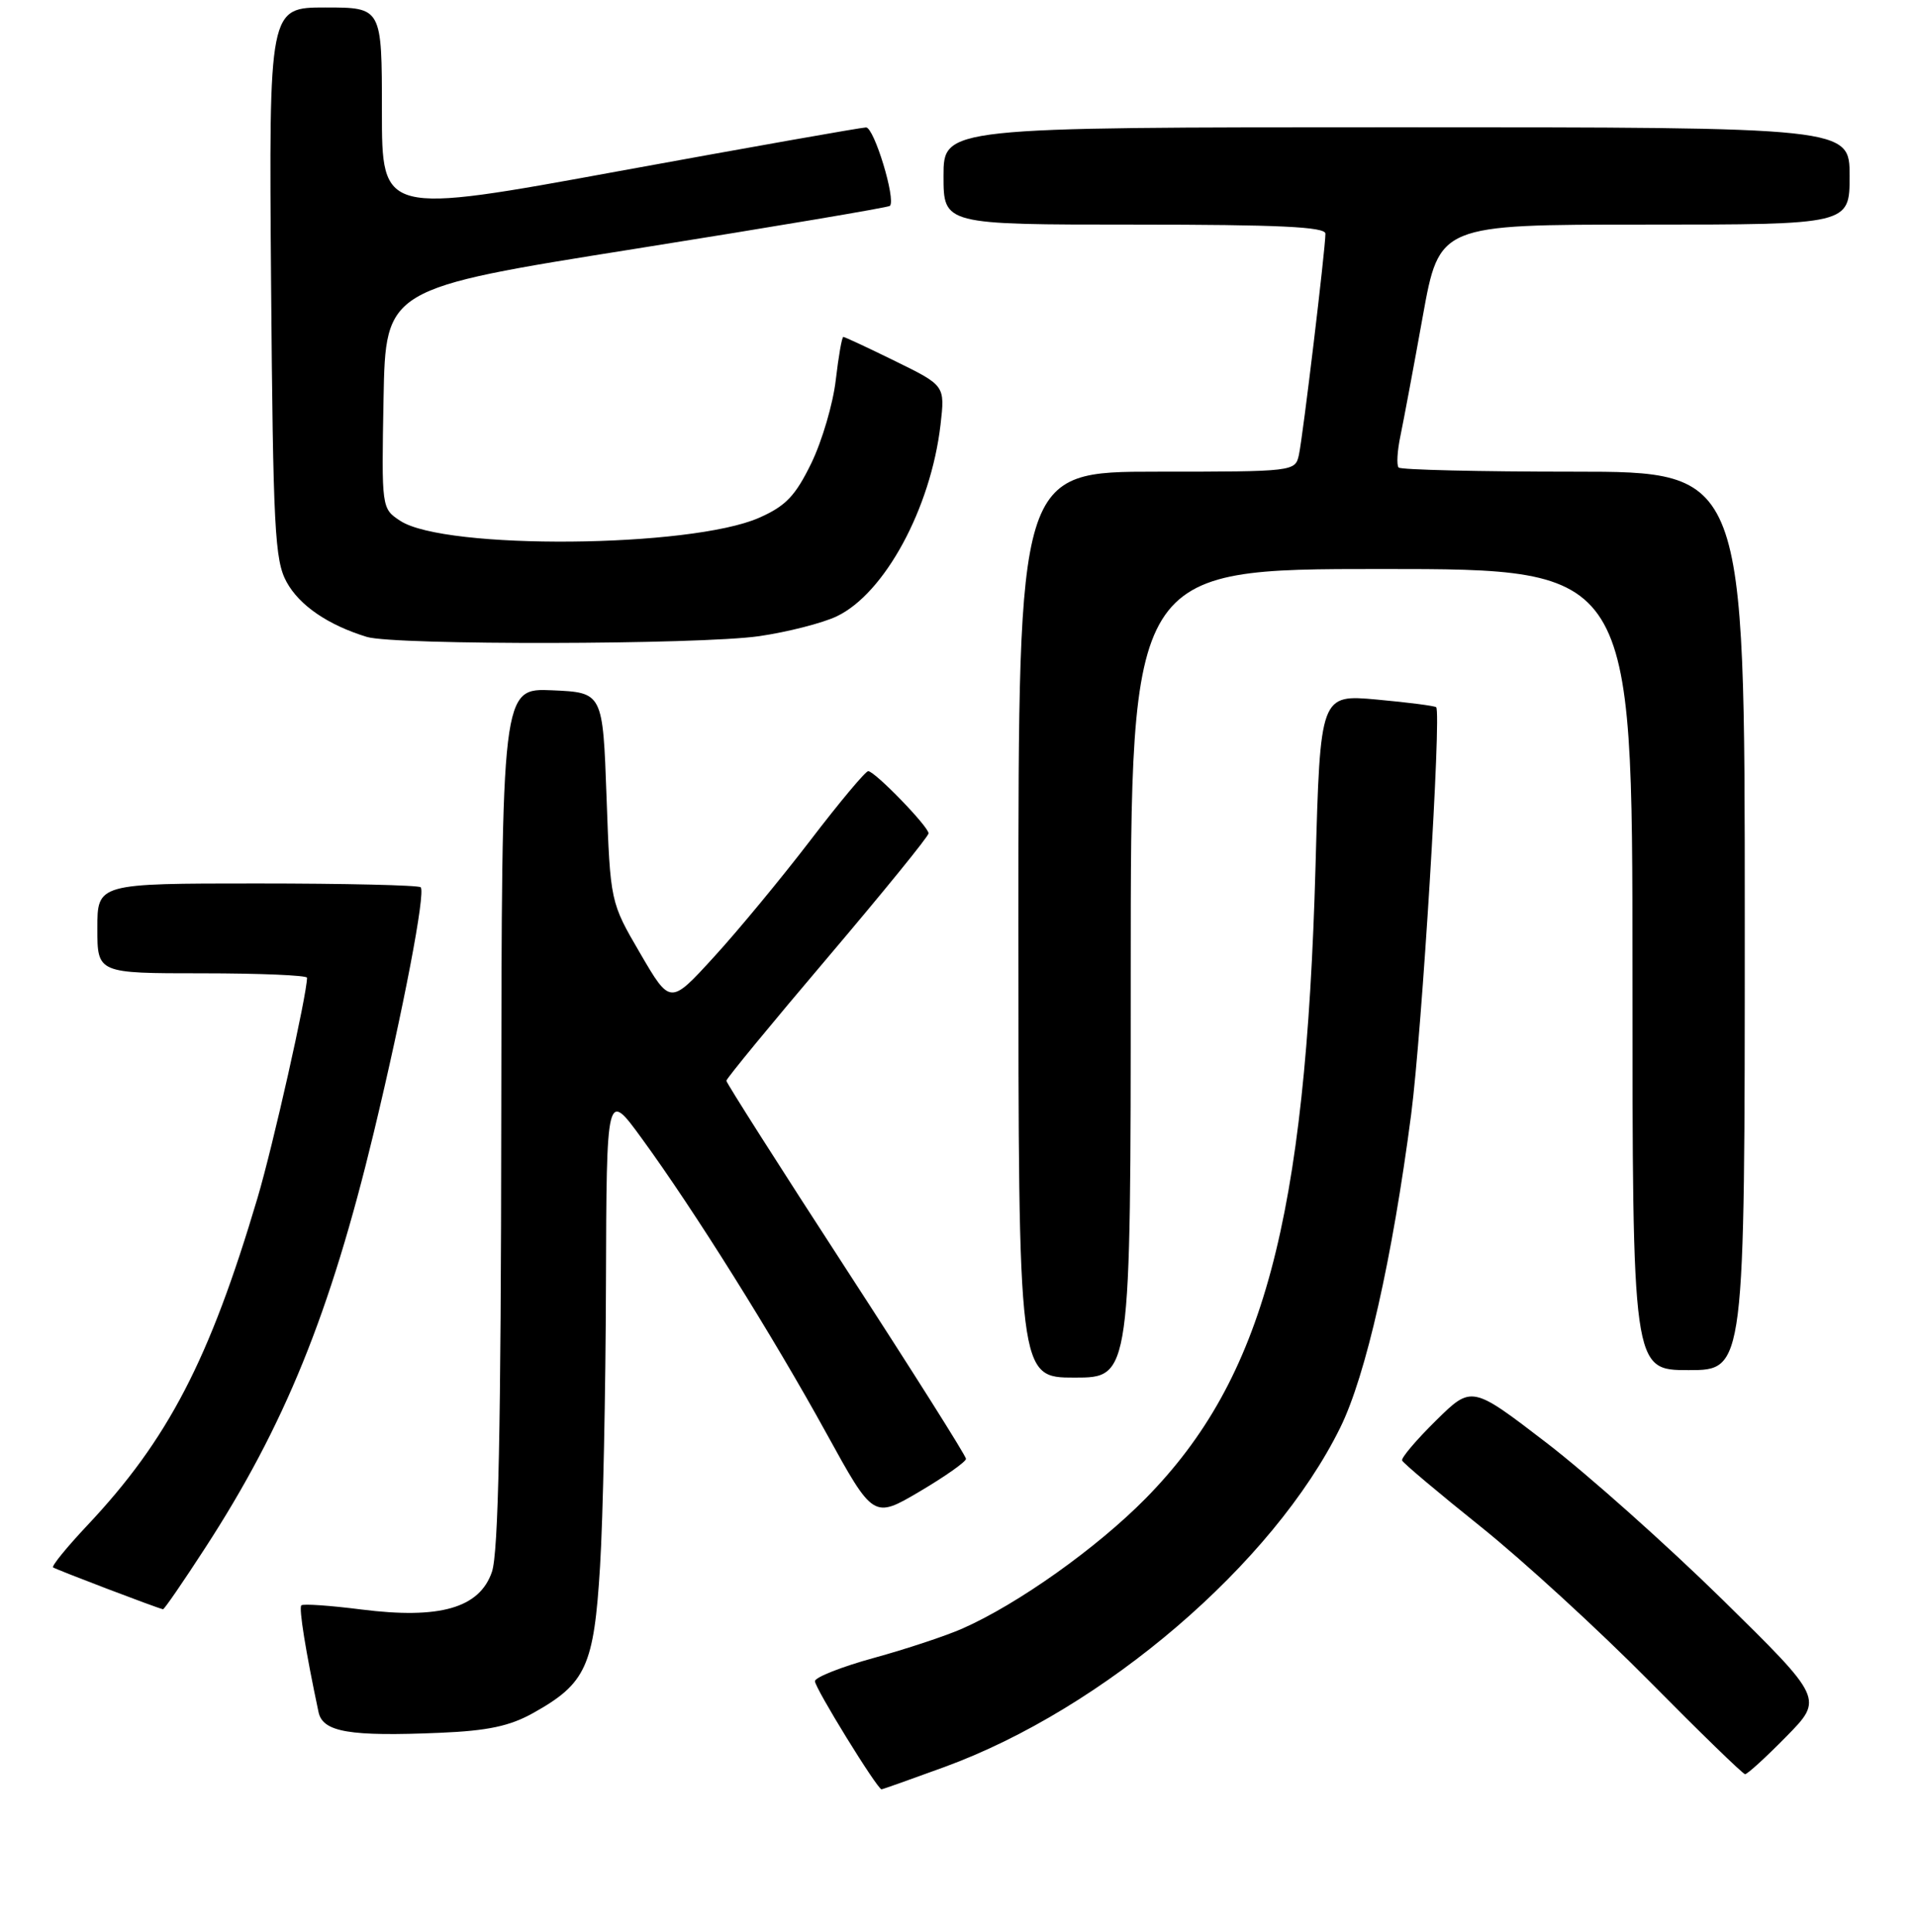 <?xml version="1.0" encoding="UTF-8" standalone="no"?>
<!DOCTYPE svg PUBLIC "-//W3C//DTD SVG 1.1//EN" "http://www.w3.org/Graphics/SVG/1.1/DTD/svg11.dtd" >
<svg xmlns="http://www.w3.org/2000/svg" xmlns:xlink="http://www.w3.org/1999/xlink" version="1.1" viewBox="0 0 256 258">
 <g >
 <path fill="currentColor"
d=" M 126.10 236.02 C 147.42 228.24 170.04 208.84 178.98 190.68 C 182.41 183.72 185.93 168.15 188.45 148.84 C 189.89 137.77 192.51 95.18 191.79 94.46 C 191.61 94.28 188.05 93.82 183.89 93.44 C 176.31 92.75 176.31 92.75 175.68 115.63 C 174.37 163.04 168.70 184.17 153.01 200.12 C 146.46 206.77 135.92 214.26 128.50 217.53 C 126.30 218.50 120.99 220.26 116.70 221.44 C 112.40 222.62 108.86 224.02 108.83 224.54 C 108.77 225.38 117.14 238.96 117.72 238.99 C 117.84 239.00 121.61 237.66 126.10 236.02 Z  M 238.54 231.95 C 243.50 226.90 243.50 226.90 230.00 213.63 C 222.57 206.34 212.01 196.92 206.51 192.70 C 196.53 185.04 196.53 185.04 191.76 189.74 C 189.13 192.33 187.10 194.73 187.24 195.07 C 187.38 195.42 192.11 199.40 197.75 203.92 C 203.39 208.44 213.51 217.72 220.25 224.54 C 226.99 231.36 232.74 236.95 233.04 236.97 C 233.33 236.99 235.81 234.73 238.54 231.95 Z  M 71.22 228.79 C 78.26 224.86 79.32 222.54 80.13 209.23 C 80.53 202.78 80.88 185.82 80.92 171.55 C 81.00 145.60 81.00 145.60 85.70 152.05 C 92.67 161.60 103.26 178.52 110.36 191.44 C 116.64 202.85 116.64 202.85 122.82 199.21 C 126.22 197.20 129.00 195.24 129.00 194.85 C 129.00 194.45 121.80 183.05 113.00 169.50 C 104.20 155.95 97.00 144.64 97.00 144.35 C 97.00 144.06 103.08 136.67 110.50 127.93 C 117.92 119.18 124.00 111.71 124.00 111.31 C 124.00 110.40 116.82 103.00 115.94 103.00 C 115.58 103.00 112.10 107.16 108.21 112.25 C 104.31 117.34 98.51 124.36 95.31 127.85 C 89.50 134.21 89.50 134.21 85.50 127.35 C 81.50 120.50 81.50 120.50 81.00 106.50 C 80.50 92.50 80.50 92.50 73.75 92.20 C 67.00 91.91 67.00 91.91 66.94 149.20 C 66.90 190.87 66.56 207.44 65.69 209.96 C 64.03 214.78 58.73 216.30 48.24 214.97 C 44.07 214.44 40.47 214.19 40.24 214.42 C 39.89 214.78 40.81 220.54 42.54 228.69 C 43.11 231.35 46.69 231.96 58.80 231.44 C 65.14 231.17 68.08 230.55 71.22 228.79 Z  M 27.40 206.75 C 38.03 190.38 44.09 175.44 49.91 151.29 C 53.86 134.87 56.86 119.19 56.18 118.51 C 55.90 118.23 46.07 118.00 34.33 118.00 C 13.00 118.00 13.00 118.00 13.00 124.00 C 13.00 130.00 13.00 130.00 27.00 130.00 C 34.70 130.00 41.00 130.27 41.00 130.59 C 41.00 132.83 36.46 153.02 34.39 160.00 C 27.96 181.67 22.43 192.30 11.64 203.76 C 8.92 206.65 6.87 209.17 7.09 209.35 C 7.44 209.62 20.95 214.78 21.77 214.94 C 21.92 214.98 24.46 211.29 27.40 206.75 Z  M 151.00 130.00 C 151.00 76.00 151.00 76.00 184.50 76.00 C 218.00 76.00 218.00 76.00 218.00 129.50 C 218.00 183.00 218.00 183.00 225.50 183.00 C 233.00 183.00 233.00 183.00 233.00 123.00 C 233.00 63.00 233.00 63.00 210.17 63.00 C 197.61 63.00 187.09 62.75 186.78 62.45 C 186.48 62.15 186.59 60.24 187.02 58.20 C 187.44 56.17 188.79 48.99 190.00 42.25 C 192.21 30.00 192.21 30.00 219.61 30.00 C 247.00 30.00 247.00 30.00 247.00 23.50 C 247.00 17.00 247.00 17.00 186.50 17.00 C 126.00 17.00 126.00 17.00 126.00 23.50 C 126.00 30.00 126.00 30.00 151.50 30.00 C 170.78 30.00 177.00 30.30 177.00 31.21 C 177.00 33.21 173.99 58.33 173.46 60.75 C 172.97 62.98 172.83 63.00 154.48 63.00 C 136.00 63.00 136.00 63.00 136.00 123.50 C 136.00 184.00 136.00 184.00 143.50 184.00 C 151.00 184.00 151.00 184.00 151.00 130.00 Z  M 101.38 84.97 C 105.16 84.42 109.83 83.23 111.74 82.32 C 118.13 79.28 124.30 67.90 125.60 56.73 C 126.20 51.50 126.20 51.50 119.58 48.25 C 115.94 46.46 112.81 45.00 112.62 45.00 C 112.43 45.00 111.98 47.59 111.61 50.75 C 111.25 53.91 109.78 58.91 108.35 61.86 C 106.22 66.23 104.94 67.58 101.39 69.15 C 92.27 73.19 59.42 73.47 53.46 69.57 C 50.95 67.92 50.95 67.92 51.22 53.22 C 51.50 38.53 51.50 38.53 84.97 33.21 C 103.39 30.28 118.62 27.71 118.84 27.50 C 119.67 26.66 116.73 17.00 115.65 17.02 C 115.02 17.03 100.21 19.65 82.75 22.84 C 51.00 28.66 51.00 28.66 51.00 14.83 C 51.00 1.00 51.00 1.00 43.45 1.00 C 35.91 1.00 35.91 1.00 36.20 37.75 C 36.47 70.65 36.69 74.84 38.27 77.73 C 39.98 80.87 43.82 83.49 48.99 85.07 C 52.71 86.20 93.41 86.12 101.38 84.97 Z "/>
</g>
</svg>